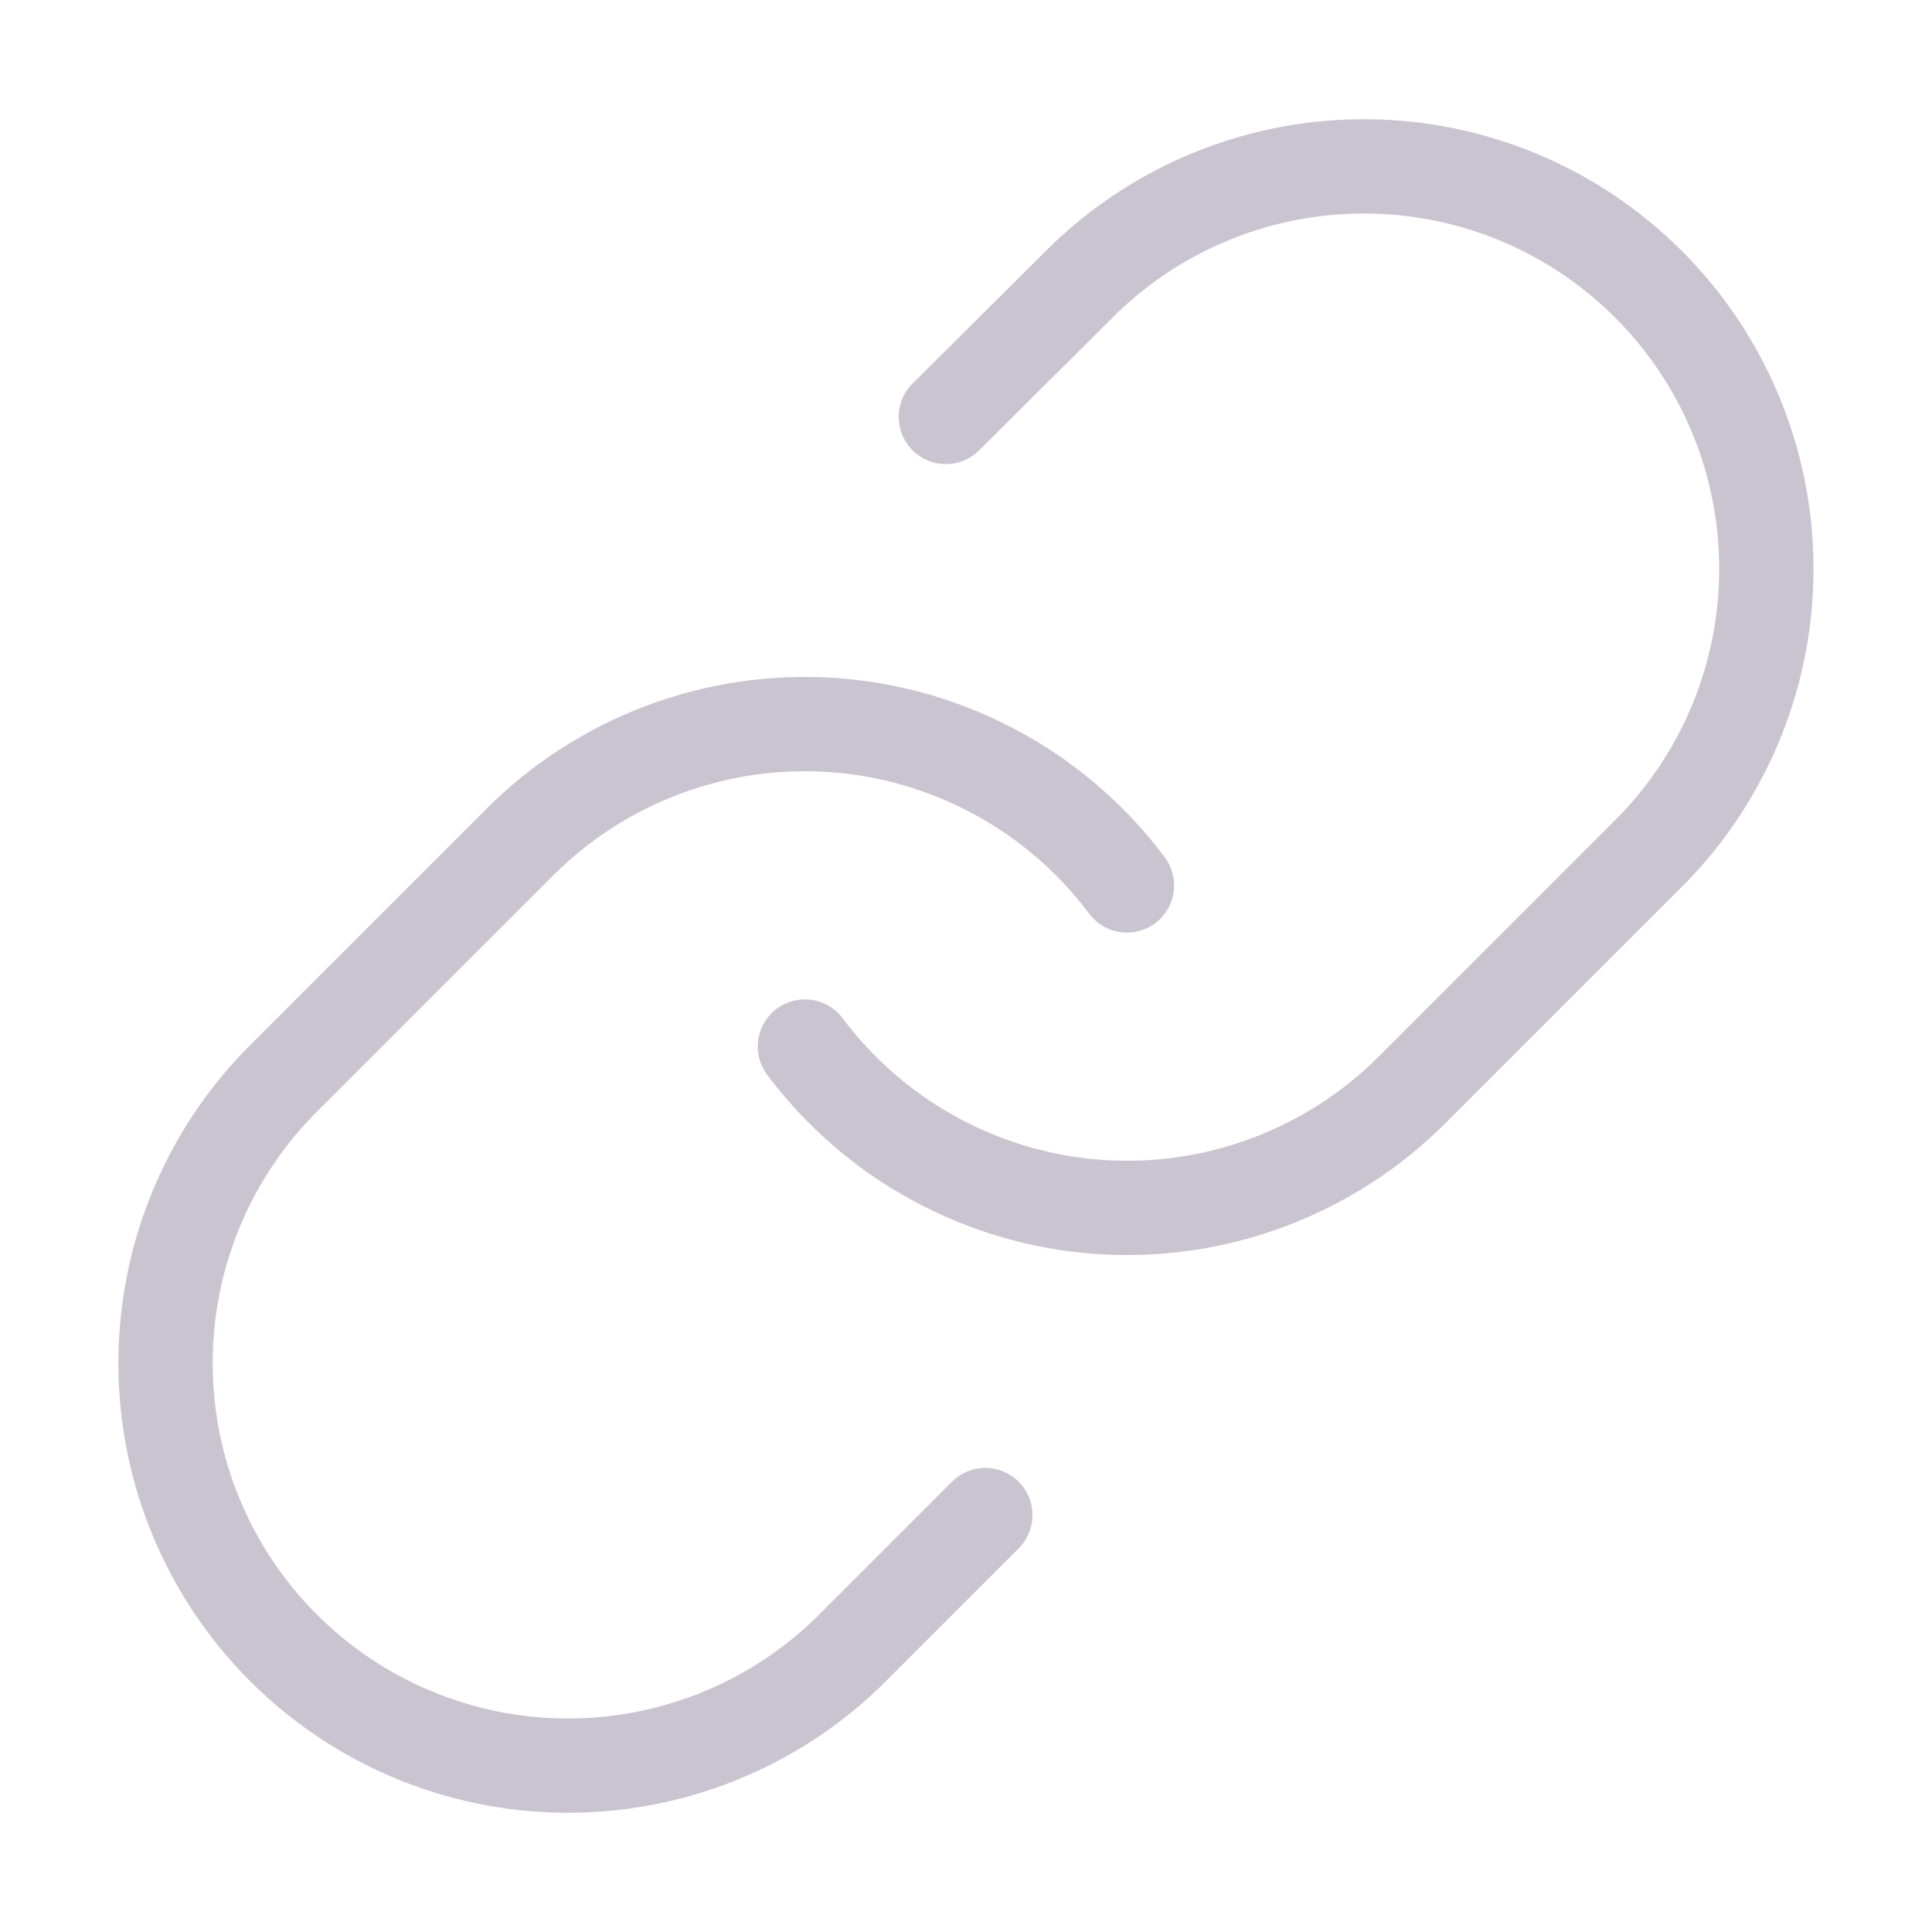 <svg width="16" height="16" viewBox="0 0 16 16" fill="none" xmlns="http://www.w3.org/2000/svg">
<g clip-path="url(#clip0_2_286)">
<path d="M6.666 8.667C6.952 9.049 7.318 9.366 7.737 9.595C8.157 9.824 8.62 9.961 9.097 9.995C9.574 10.029 10.053 9.96 10.5 9.793C10.948 9.626 11.355 9.365 11.693 9.027L13.693 7.027C14.3 6.398 14.636 5.556 14.628 4.682C14.621 3.808 14.27 2.972 13.652 2.354C13.034 1.736 12.198 1.385 11.324 1.378C10.45 1.37 9.608 1.706 8.979 2.313L7.833 3.453" stroke="#CAC4D0" stroke-width="0.781" stroke-linecap="round" stroke-linejoin="round"/>
<path d="M9.333 7.333C9.047 6.951 8.682 6.634 8.262 6.405C7.843 6.176 7.379 6.039 6.902 6.005C6.425 5.971 5.947 6.04 5.499 6.207C5.051 6.374 4.644 6.635 4.306 6.973L2.306 8.973C1.699 9.602 1.363 10.444 1.371 11.318C1.378 12.192 1.729 13.028 2.347 13.646C2.965 14.264 3.801 14.615 4.675 14.622C5.549 14.63 6.391 14.294 7.02 13.687L8.16 12.547" stroke="#CAC4D0" stroke-width="0.781" stroke-linecap="round" stroke-linejoin="round"/>
</g>
<defs>
<clipPath id="clip0_2_286">
<rect width="16" height="16" fill="white"/>
</clipPath>
</defs>
</svg>
